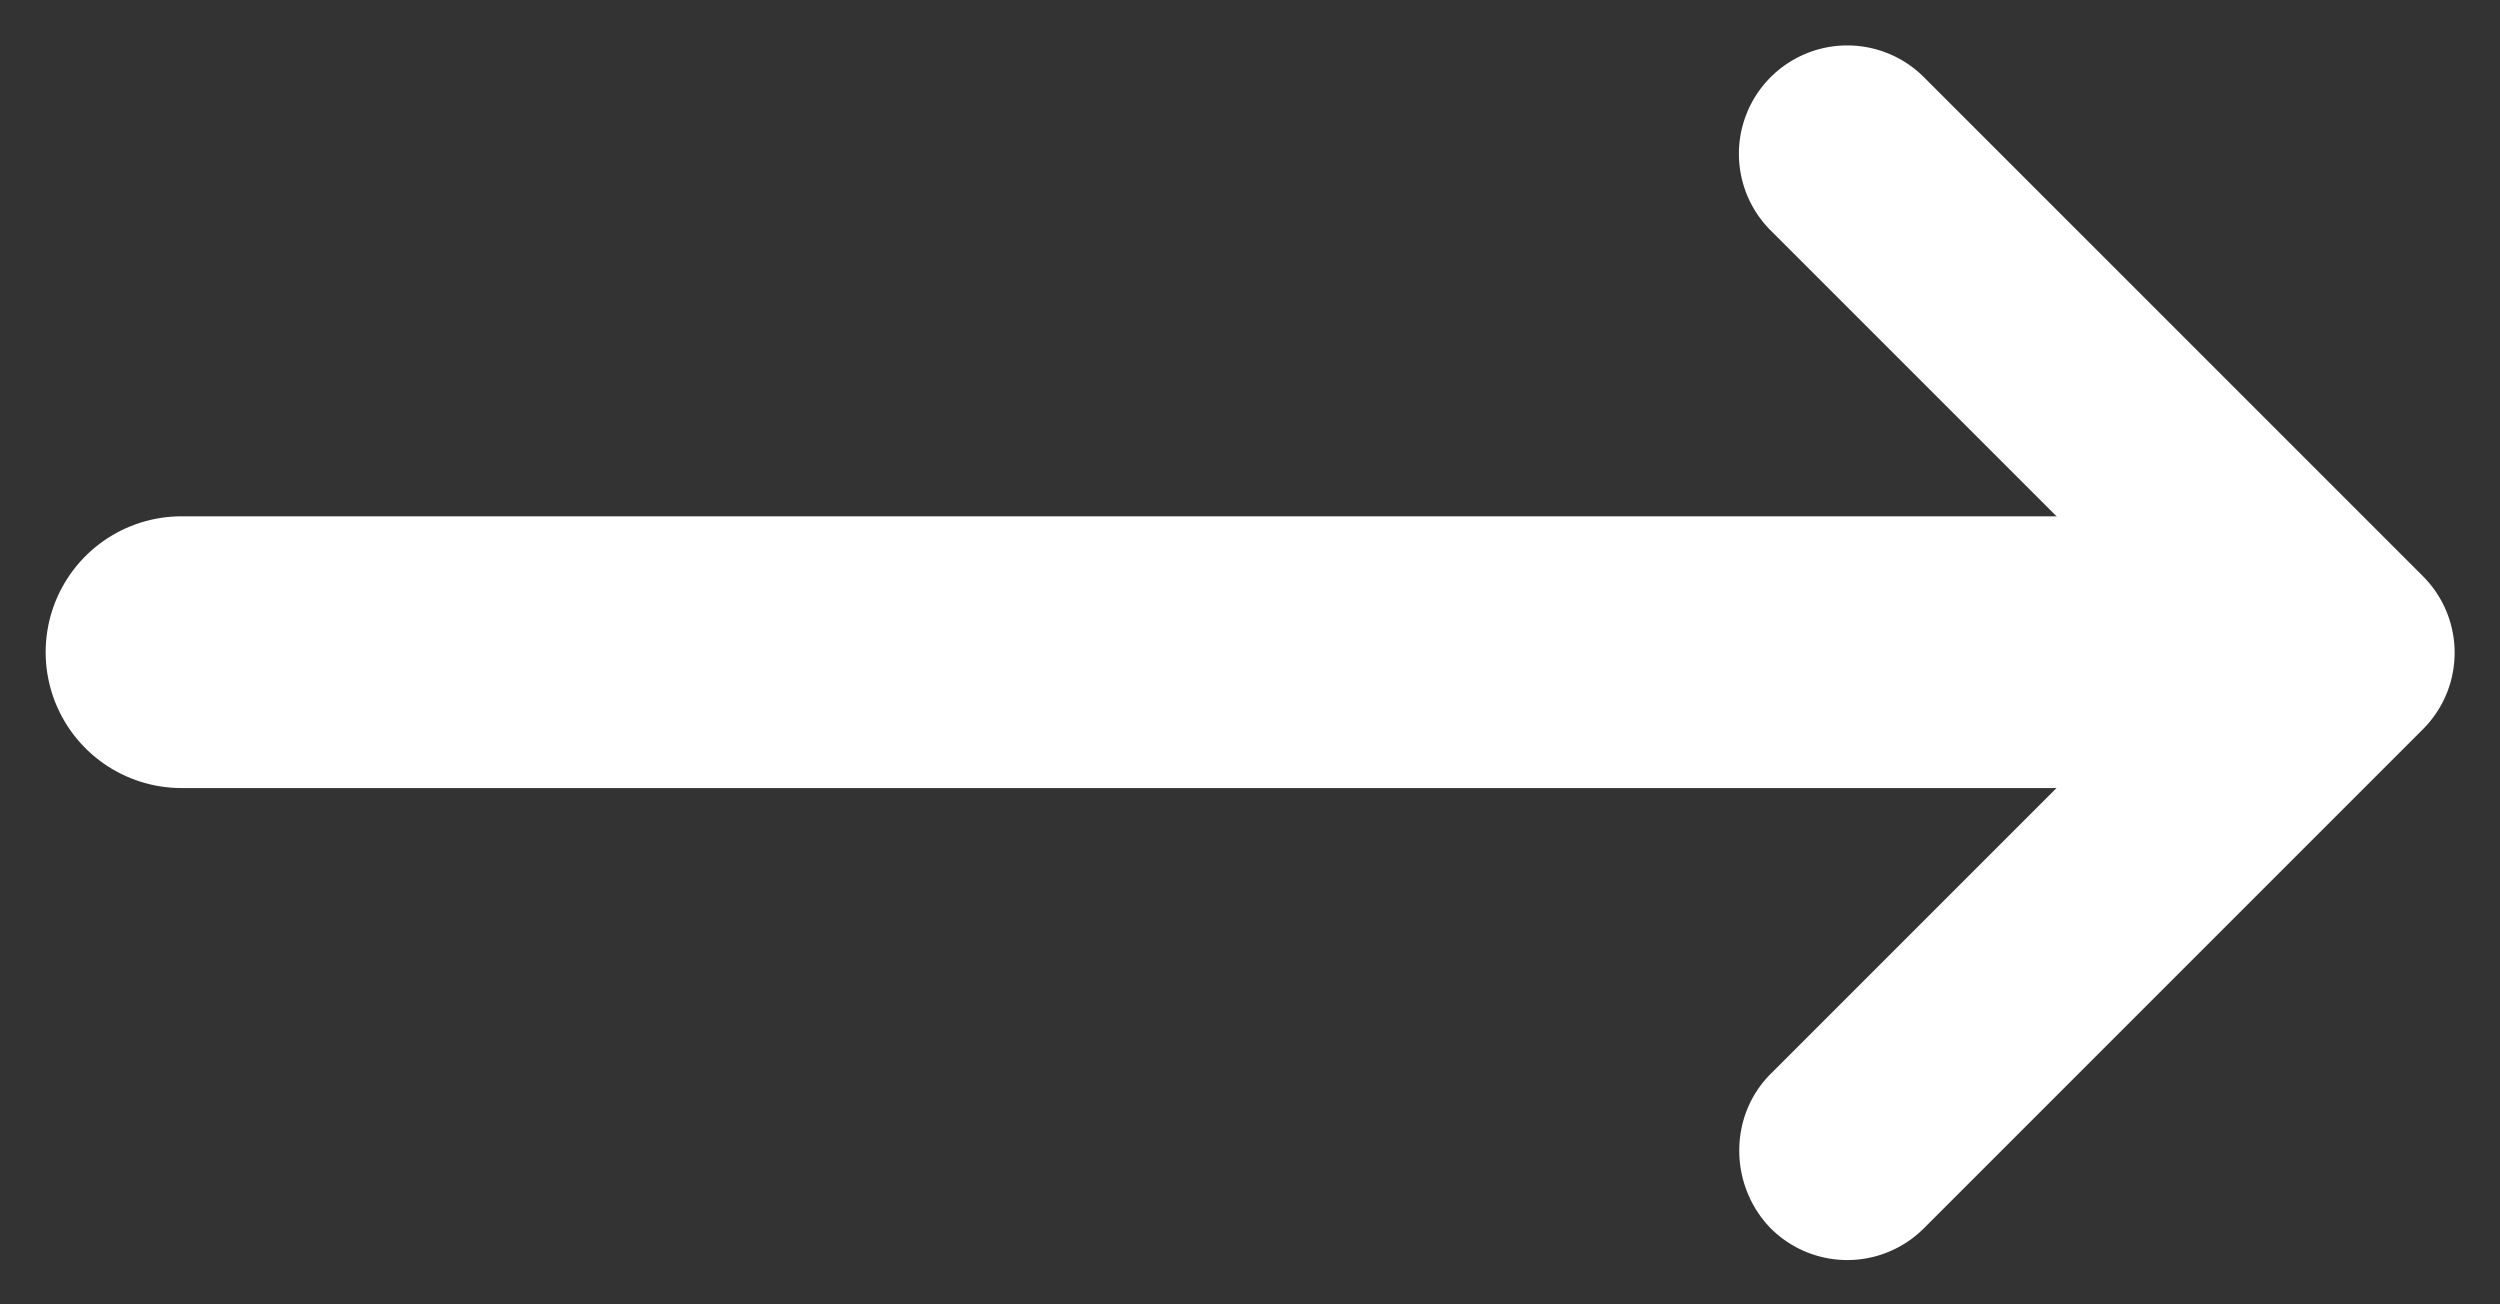 <svg width="23" height="12" viewBox="0 0 23 12" xmlns="http://www.w3.org/2000/svg">
    <rect x="0" y="0" width="23" height="12" fill="#333333" stroke="none"/>
    <g fill="none" fill-rule="evenodd">
        <path d="M16.29 9.88 20.17 6l-3.88-3.88A.996.996 0 1 1 17.7.71l4.59 4.59c.39.39.39 1.02 0 1.41L17.7 11.3a.996.996 0 0 1-1.41 0c-.38-.39-.39-1.03 0-1.42z" fill="#FFF" fill-rule="nonzero"/>
        <path stroke="#FFF" stroke-width="2.5" stroke-linecap="round" d="M20.17 6H1.67"/>
    </g>
</svg>
